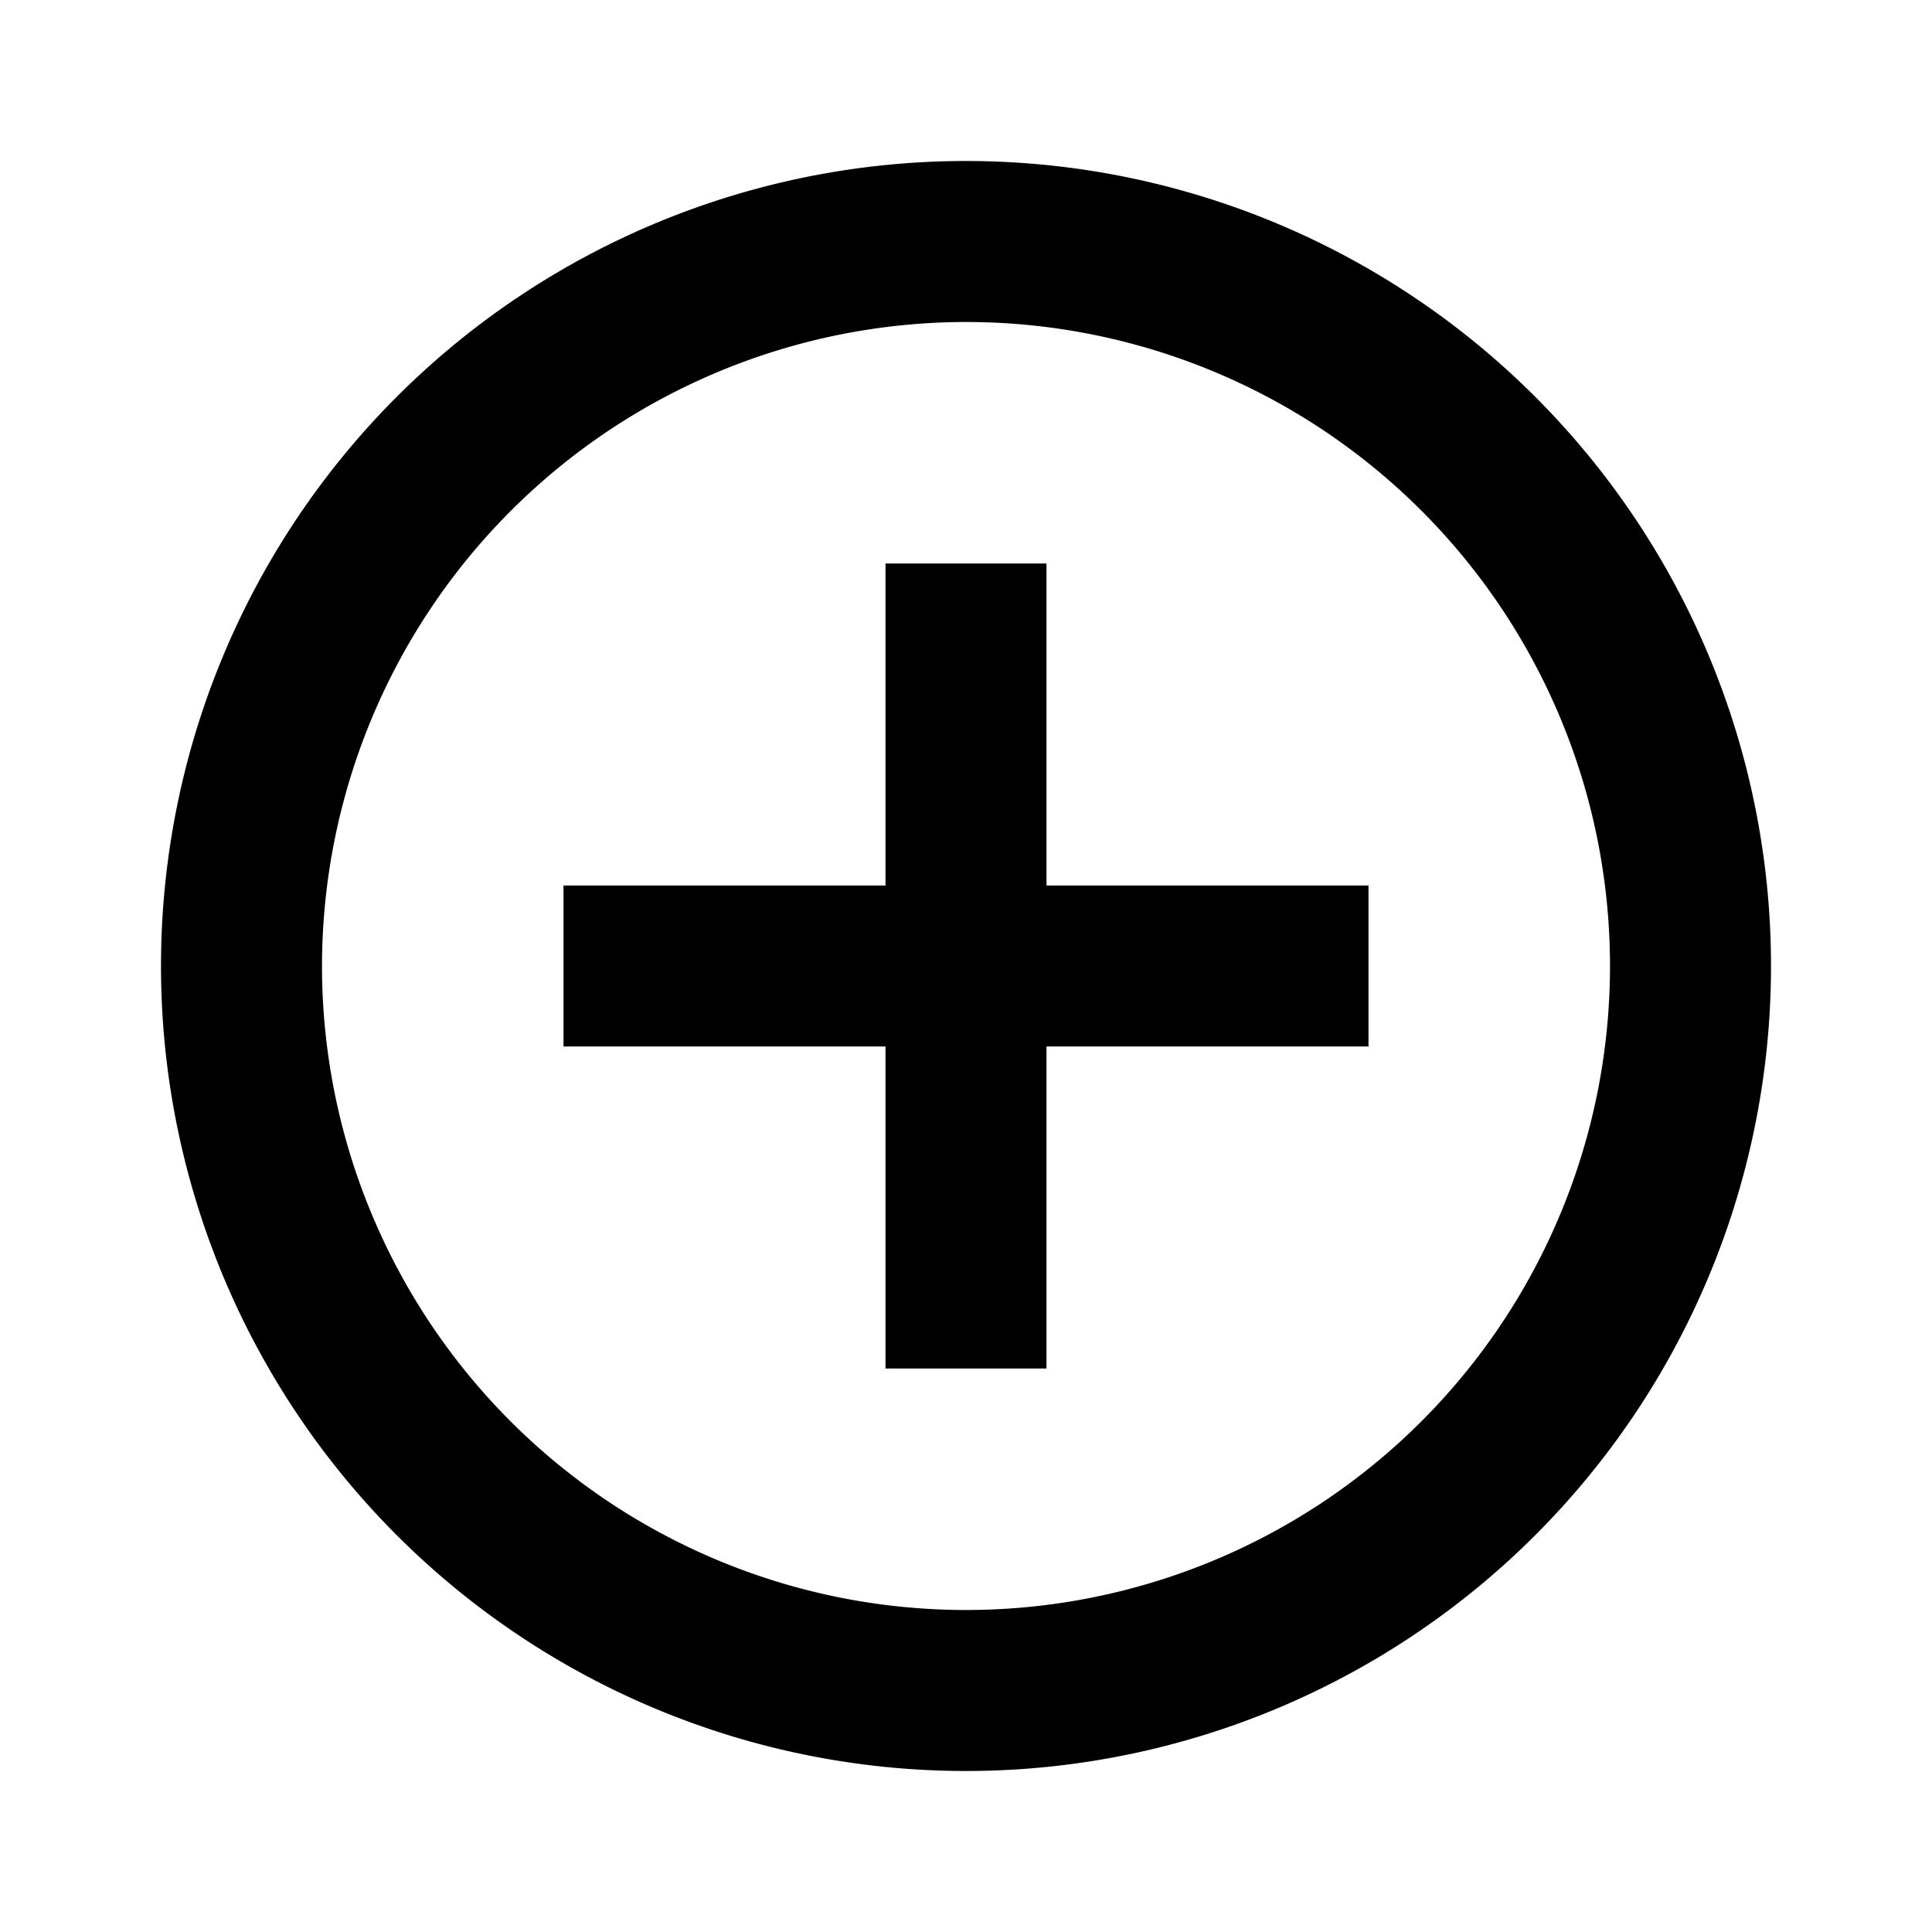 <svg id="add_circle" xmlns="http://www.w3.org/2000/svg" width="24" height="24" viewBox="0 0 24 24">
  <rect width="24" height="24" fill="none"/>
  <path d="M950,266a8,8,0,1,1-8,8,8.009,8.009,0,0,1,8-8m0-2a10,10,0,1,0,10,10,10,10,0,0,0-10-10Z" transform="translate(-938 -262)"/>
  <path d="M955,273h-4v-4h-2v4h-4v2h4v4h2v-4h4Z" transform="translate(-938 -262)" fill-rule="evenodd"/>
</svg>
